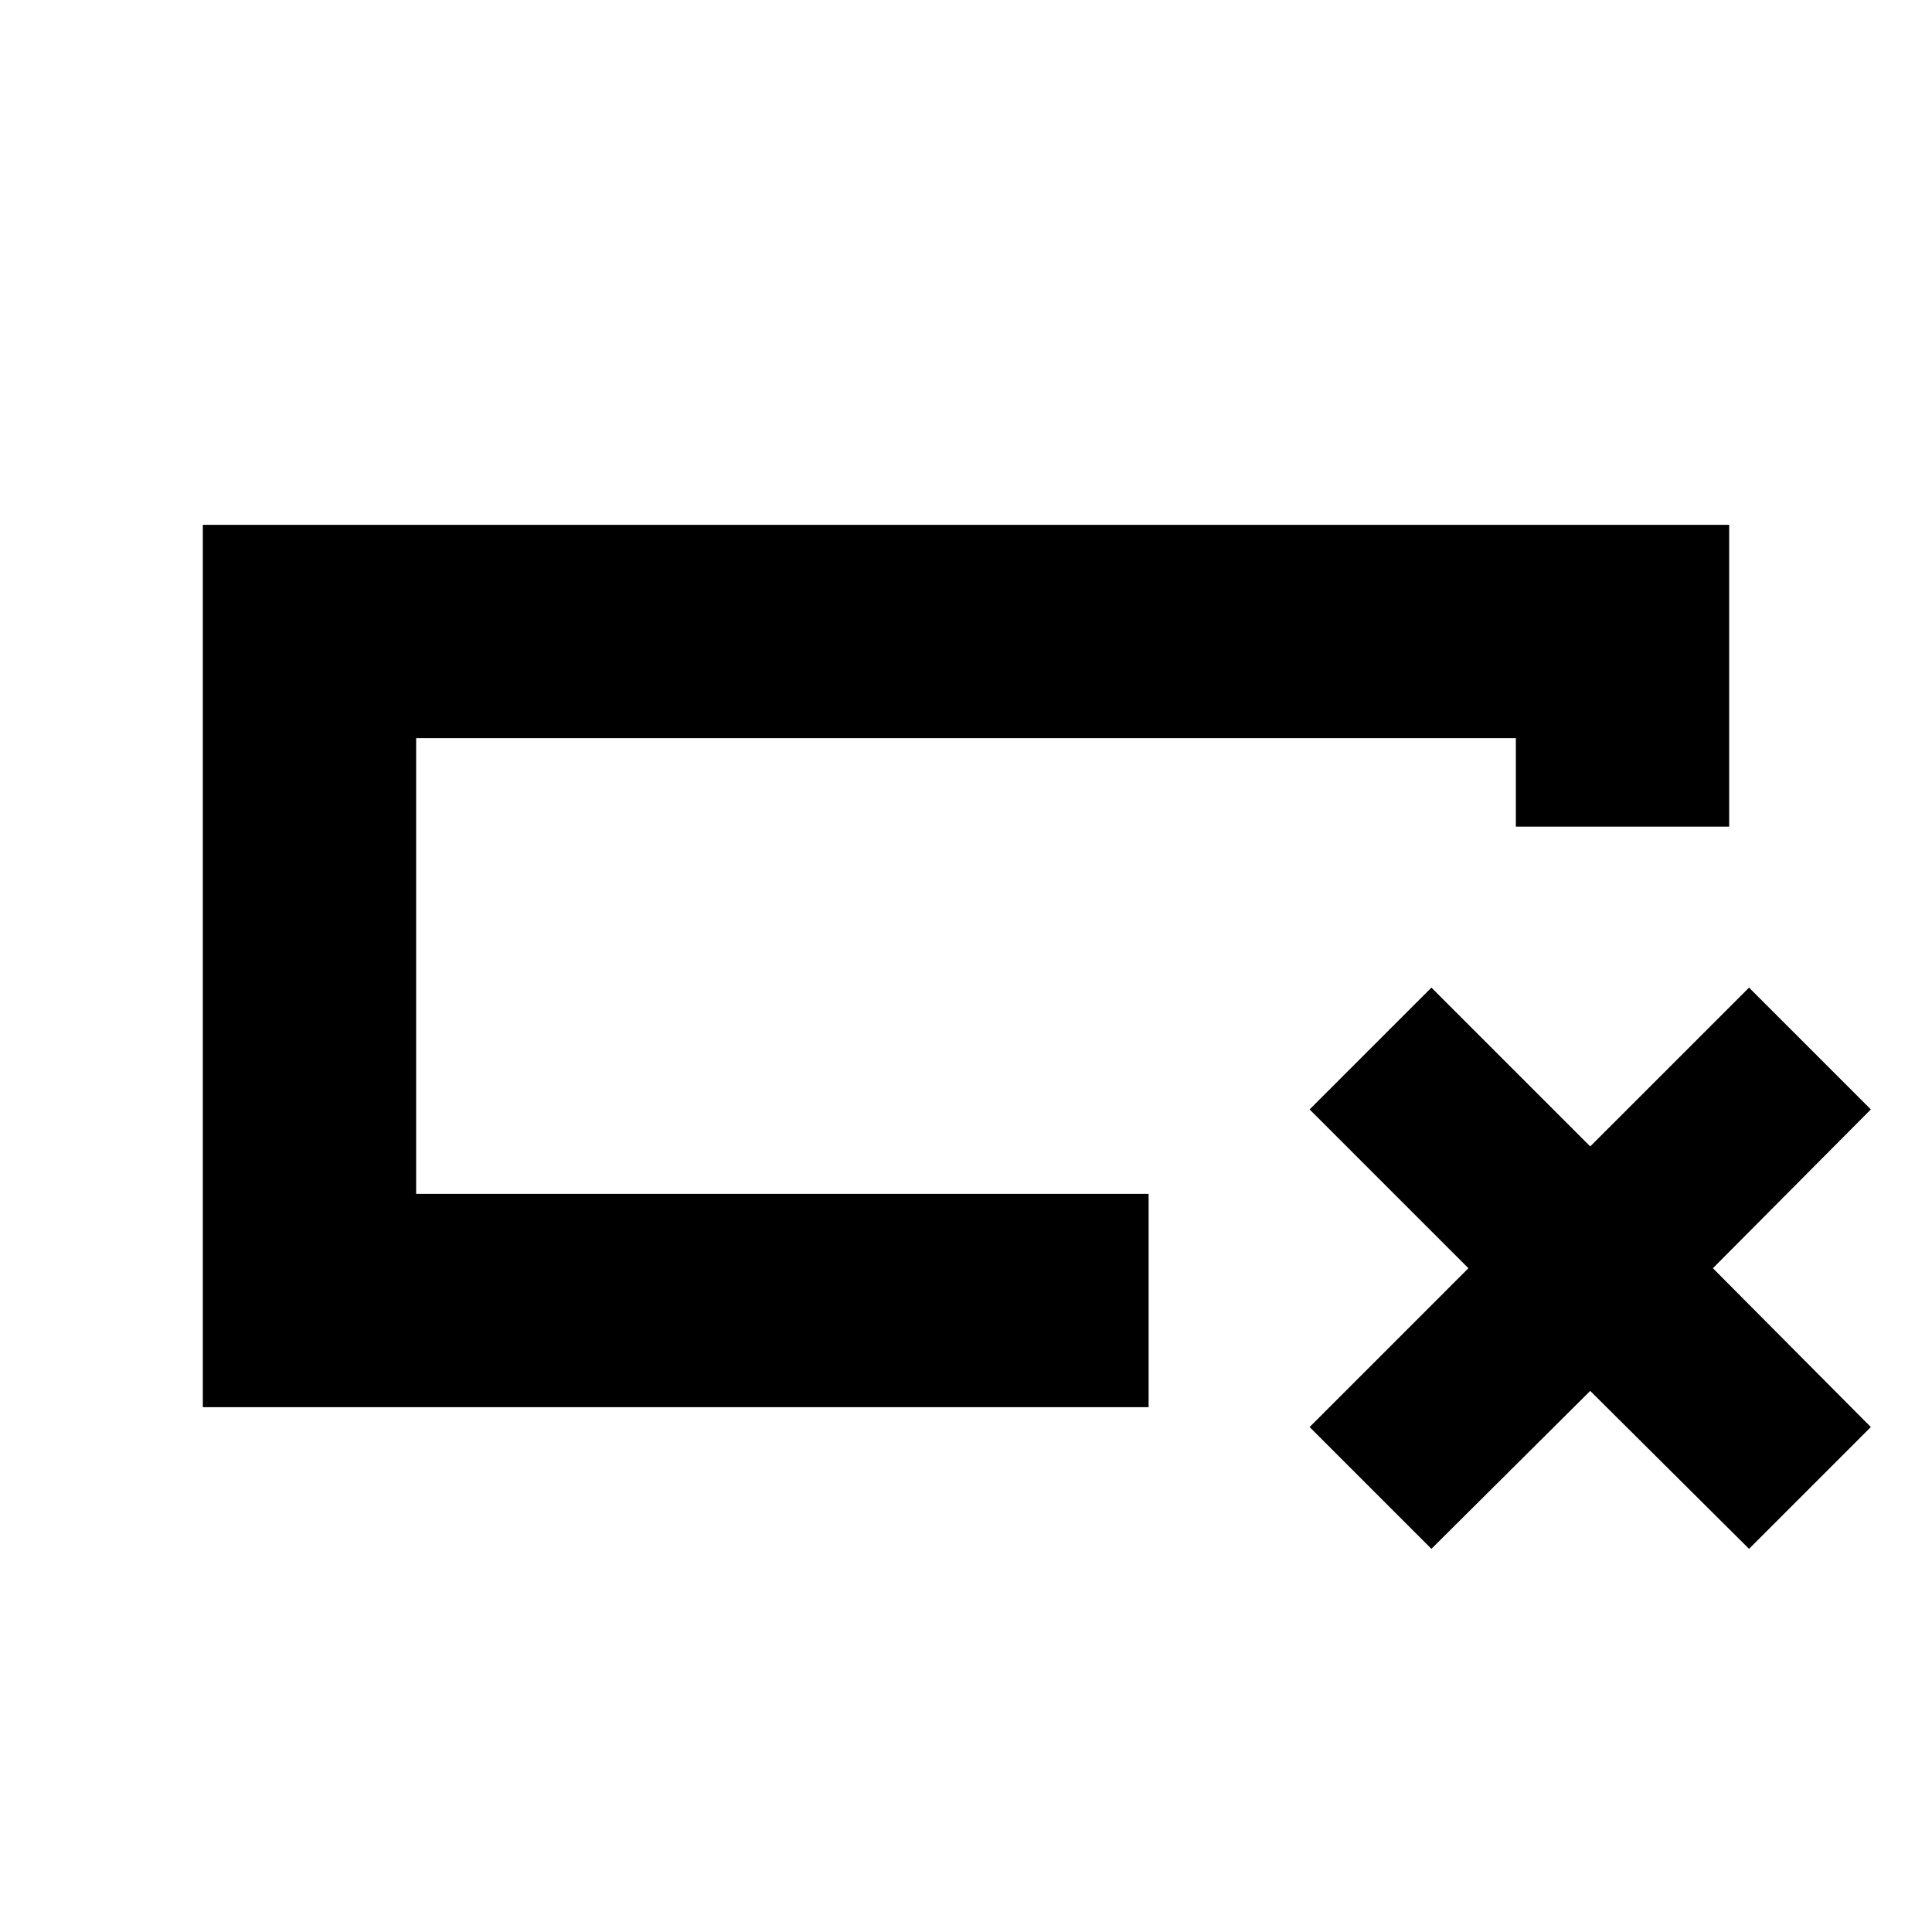 <svg xmlns="http://www.w3.org/2000/svg" height="24" viewBox="0 -960 960 960" width="24"><path d="M570.74-260.78H100.78v-438.44h758.44v149.96h-106v-43.96H206.78v226.44h363.96v106Zm-363.96-106v-226.44 226.44Zm443.96 115.87 78.91-78.92-78.91-78.91 60.52-60.52 78.91 78.91 78.92-78.91 60.52 60.52-78.48 78.91 78.48 78.92-60.52 60.52-78.92-78.48-78.91 78.48-60.52-60.52Z"/></svg>